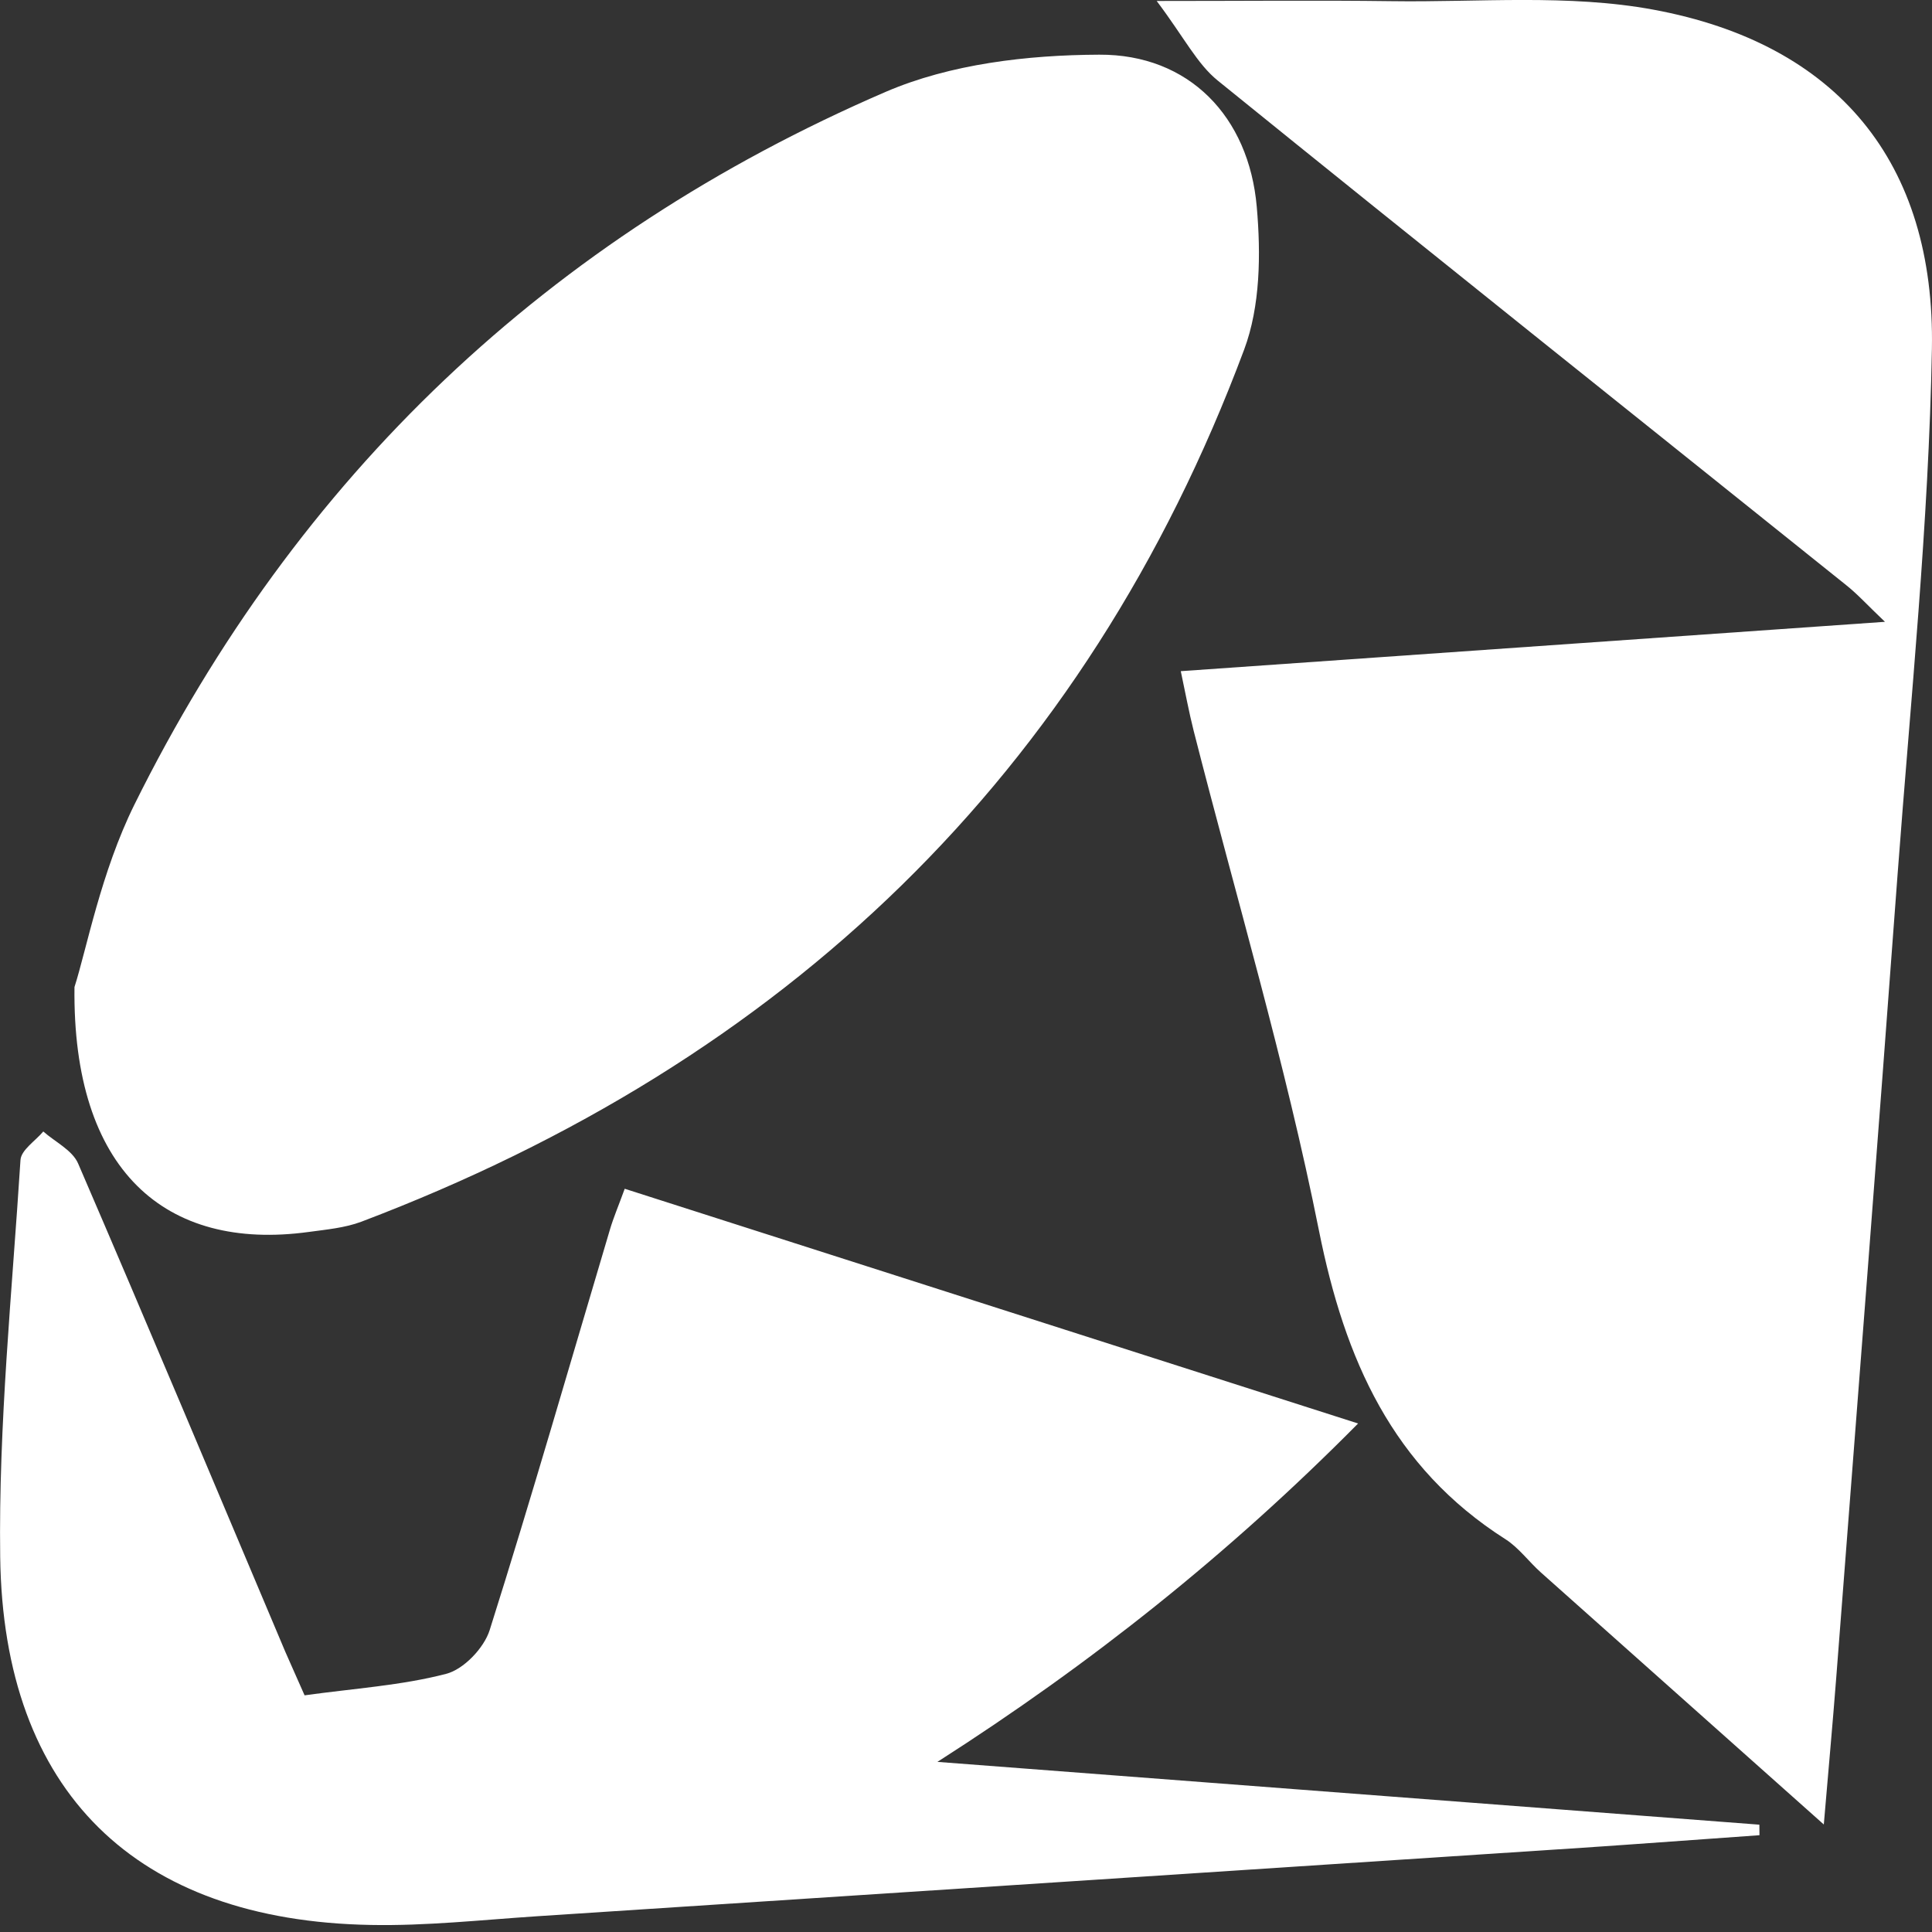 <svg width="20" height="20" viewBox="0 0 20 20" fill="none" xmlns="http://www.w3.org/2000/svg">
<rect x="0" y="0" width="20" height="20" fill="#333333" stroke="none"/>
<path d="M0.771 10.218C0.896 9.827 1.045 9.03 1.391 8.33C3.076 4.929 5.684 2.455 9.166 0.952C9.838 0.662 10.637 0.569 11.379 0.566C12.307 0.561 12.929 1.206 13.01 2.142C13.053 2.63 13.047 3.171 12.879 3.62C11.23 8.032 8.117 10.987 3.741 12.647C3.571 12.711 3.38 12.728 3.197 12.753C1.707 12.957 0.748 12.113 0.771 10.218ZM12.223 6.948C14.643 6.779 17.021 6.612 19.513 6.437C19.331 6.264 19.229 6.15 19.11 6.056C16.941 4.316 14.767 2.584 12.606 0.834C12.392 0.661 12.259 0.389 11.974 0.01C12.902 0.01 13.653 0.002 14.403 0.012C15.309 0.025 16.236 -0.063 17.116 0.1C19.02 0.452 20.035 1.68 19.999 3.614C19.966 5.427 19.779 7.238 19.644 9.048C19.439 11.82 19.223 14.592 19.009 17.363C18.972 17.841 18.928 18.319 18.88 18.887C17.873 17.991 16.911 17.134 15.95 16.277C15.826 16.166 15.723 16.023 15.586 15.935C14.412 15.188 13.921 14.073 13.654 12.74C13.306 10.999 12.796 9.29 12.357 7.566C12.308 7.373 12.272 7.176 12.223 6.946L12.223 6.948ZM3.153 17.55C3.671 17.478 4.155 17.448 4.617 17.328C4.799 17.282 5.01 17.061 5.069 16.875C5.504 15.498 5.903 14.109 6.315 12.725C6.351 12.604 6.401 12.487 6.467 12.306C8.987 13.112 11.486 13.913 14.059 14.736C12.72 16.088 11.296 17.221 9.704 18.239C12.54 18.456 15.377 18.672 18.213 18.889C18.213 18.925 18.213 18.962 18.214 18.998C17.603 19.041 16.991 19.087 16.38 19.128C12.772 19.365 9.166 19.602 5.558 19.837C4.984 19.875 4.41 19.938 3.837 19.927C1.409 19.883 0.033 18.552 0.002 16.116C-0.016 14.748 0.125 13.377 0.212 12.009C0.218 11.905 0.366 11.811 0.448 11.713C0.57 11.821 0.748 11.906 0.808 12.043C1.533 13.724 2.241 15.412 2.953 17.098C3.011 17.233 3.073 17.366 3.153 17.55Z" fill="white"/>
</svg>
